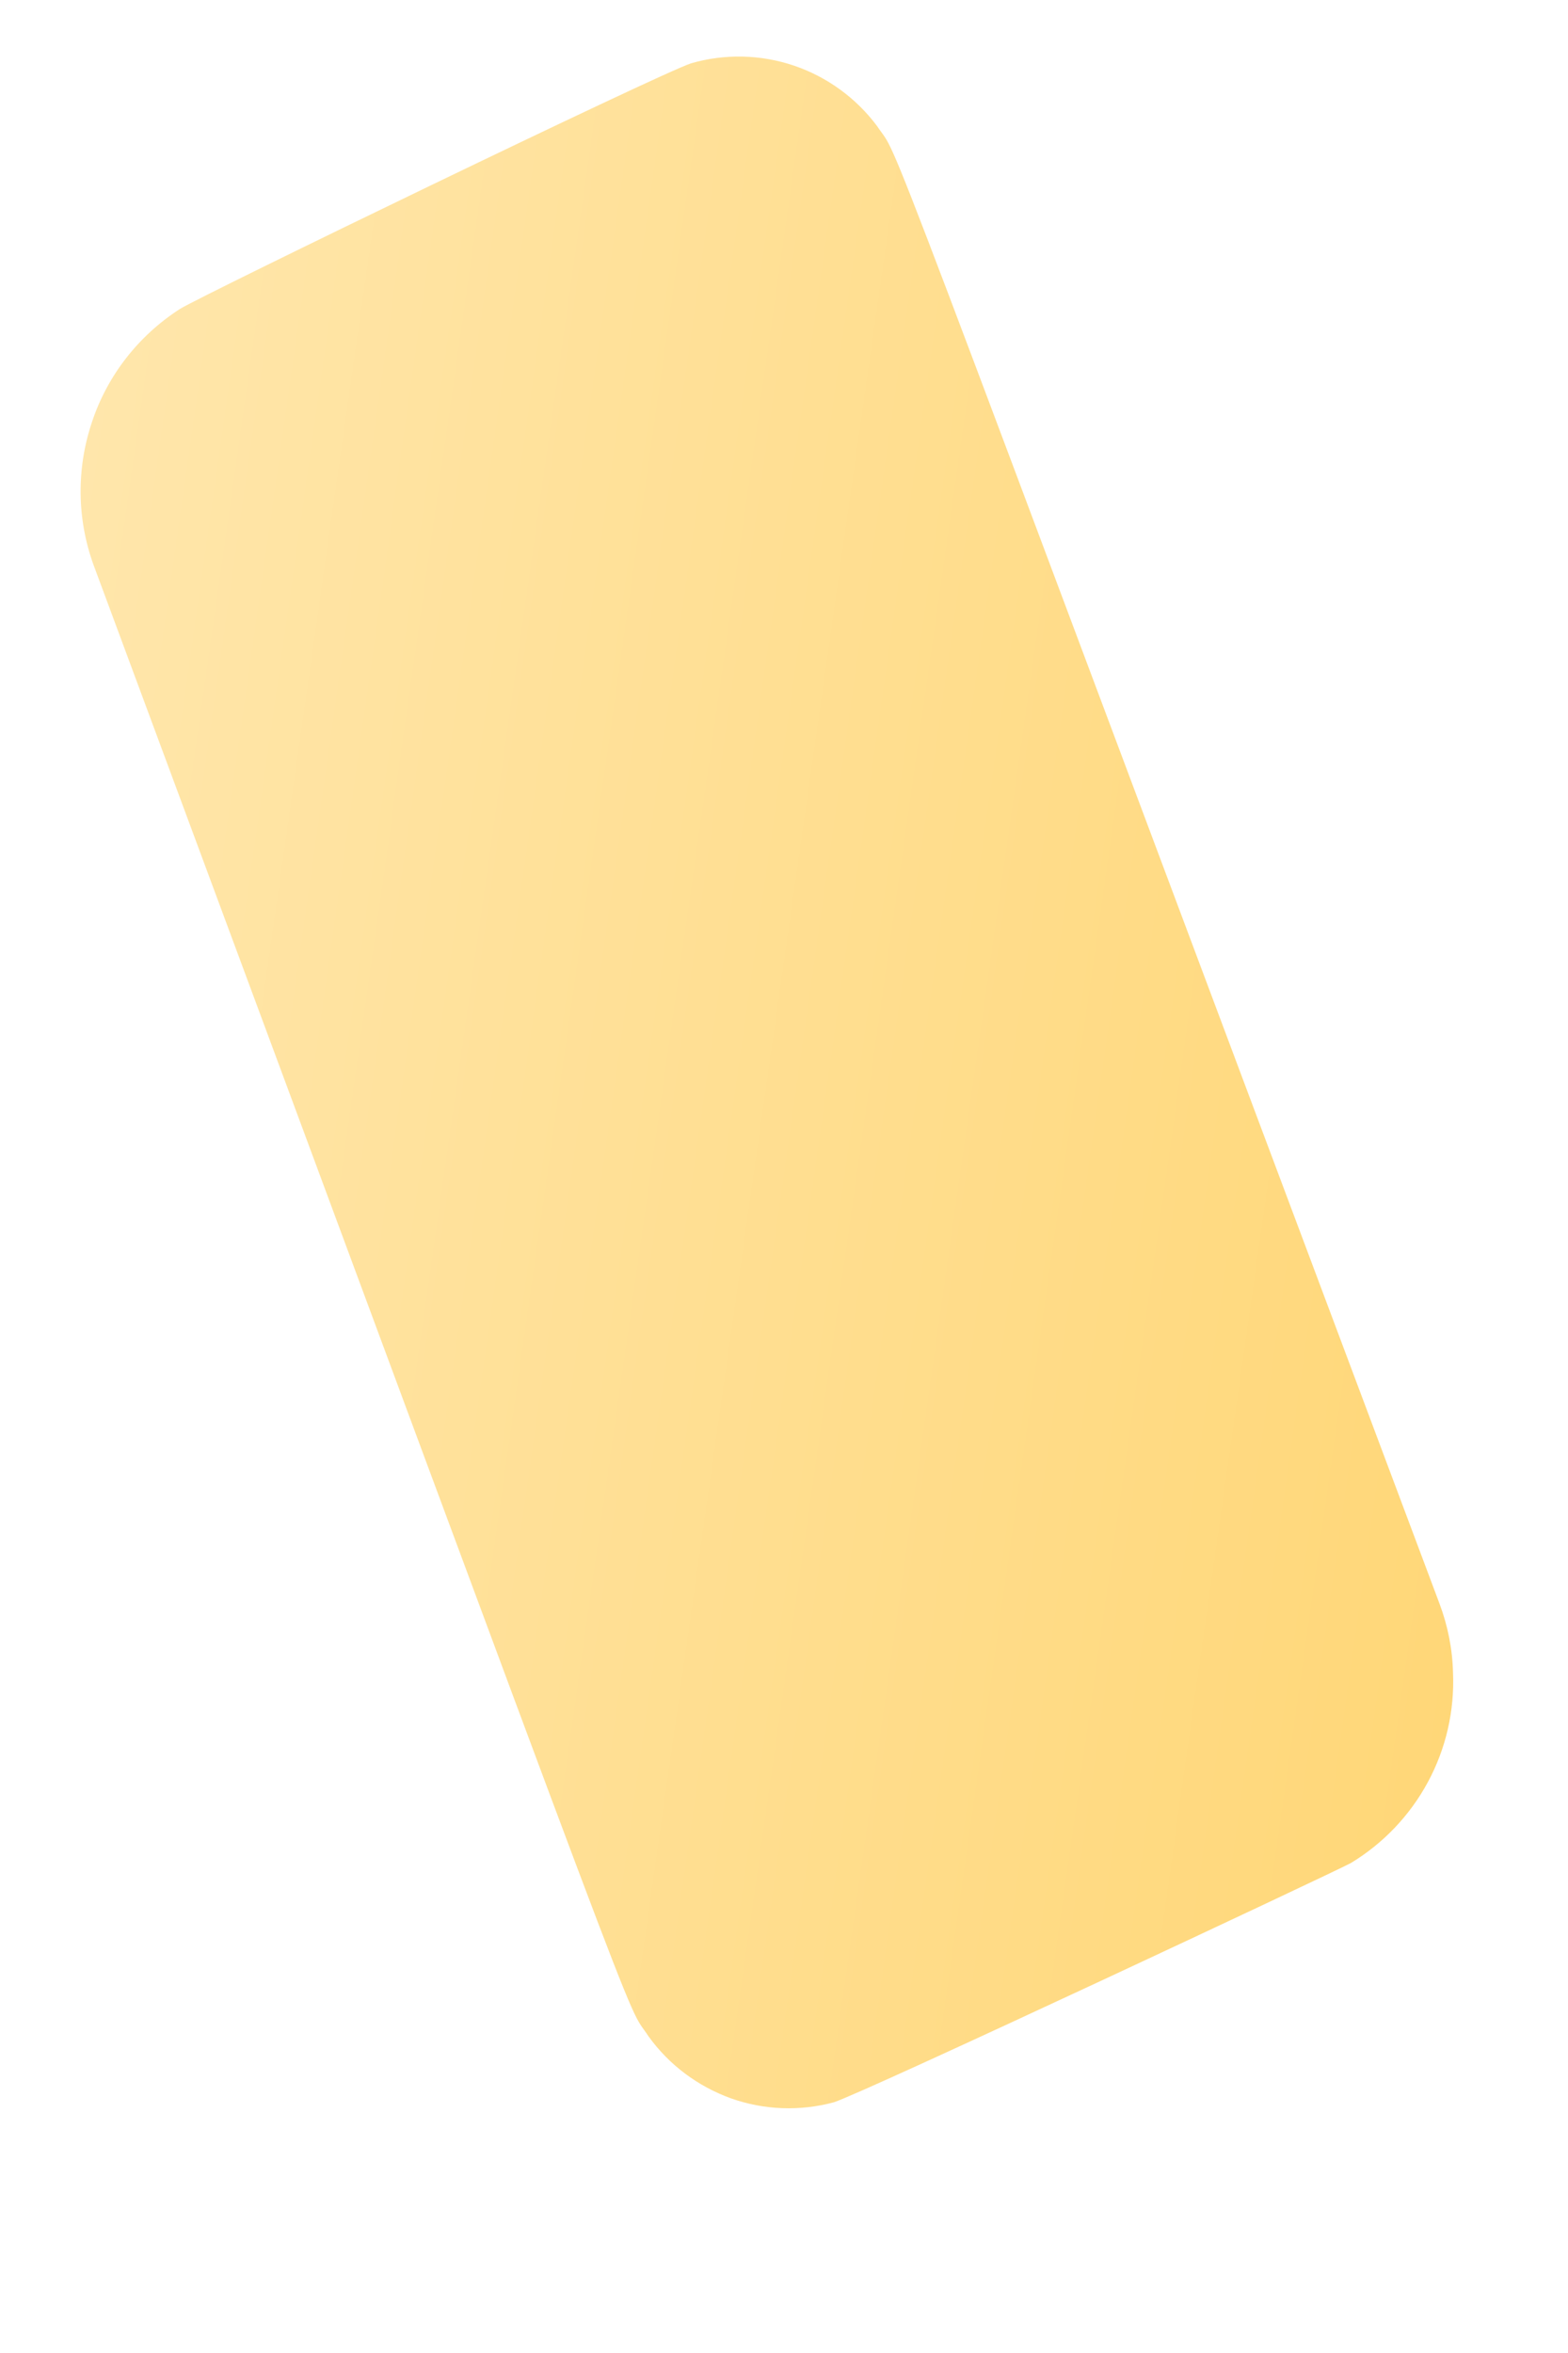 <svg width="6" height="9" viewBox="0 0 6 9" fill="none" xmlns="http://www.w3.org/2000/svg">
<path d="M5.56 6.399C5.558 6.308 5.54 6.218 5.508 6.133C3.269 0.168 3.456 0.633 3.356 0.482C3.276 0.375 3.165 0.294 3.038 0.251C2.911 0.208 2.773 0.205 2.645 0.242C2.524 0.281 0.763 1.134 0.688 1.182C0.53 1.284 0.411 1.436 0.352 1.614C0.292 1.792 0.294 1.985 0.358 2.161C2.555 8.079 2.381 7.635 2.481 7.788C2.56 7.898 2.67 7.98 2.797 8.026C2.924 8.071 3.061 8.076 3.191 8.041C3.311 8.002 5.09 7.168 5.169 7.126C5.293 7.051 5.395 6.944 5.464 6.816C5.533 6.688 5.566 6.544 5.56 6.399Z" fill="url(#paint0_linear_130_619)"/>
<defs>
<linearGradient id="paint0_linear_130_619" x1="0.038" y1="3.726" x2="5.83" y2="4.551" gradientUnits="userSpaceOnUse">
<stop stop-color="#FFE6AB"/>
<stop offset="1" stop-color="#FFD778"/>
</linearGradient>
</defs>
</svg>
